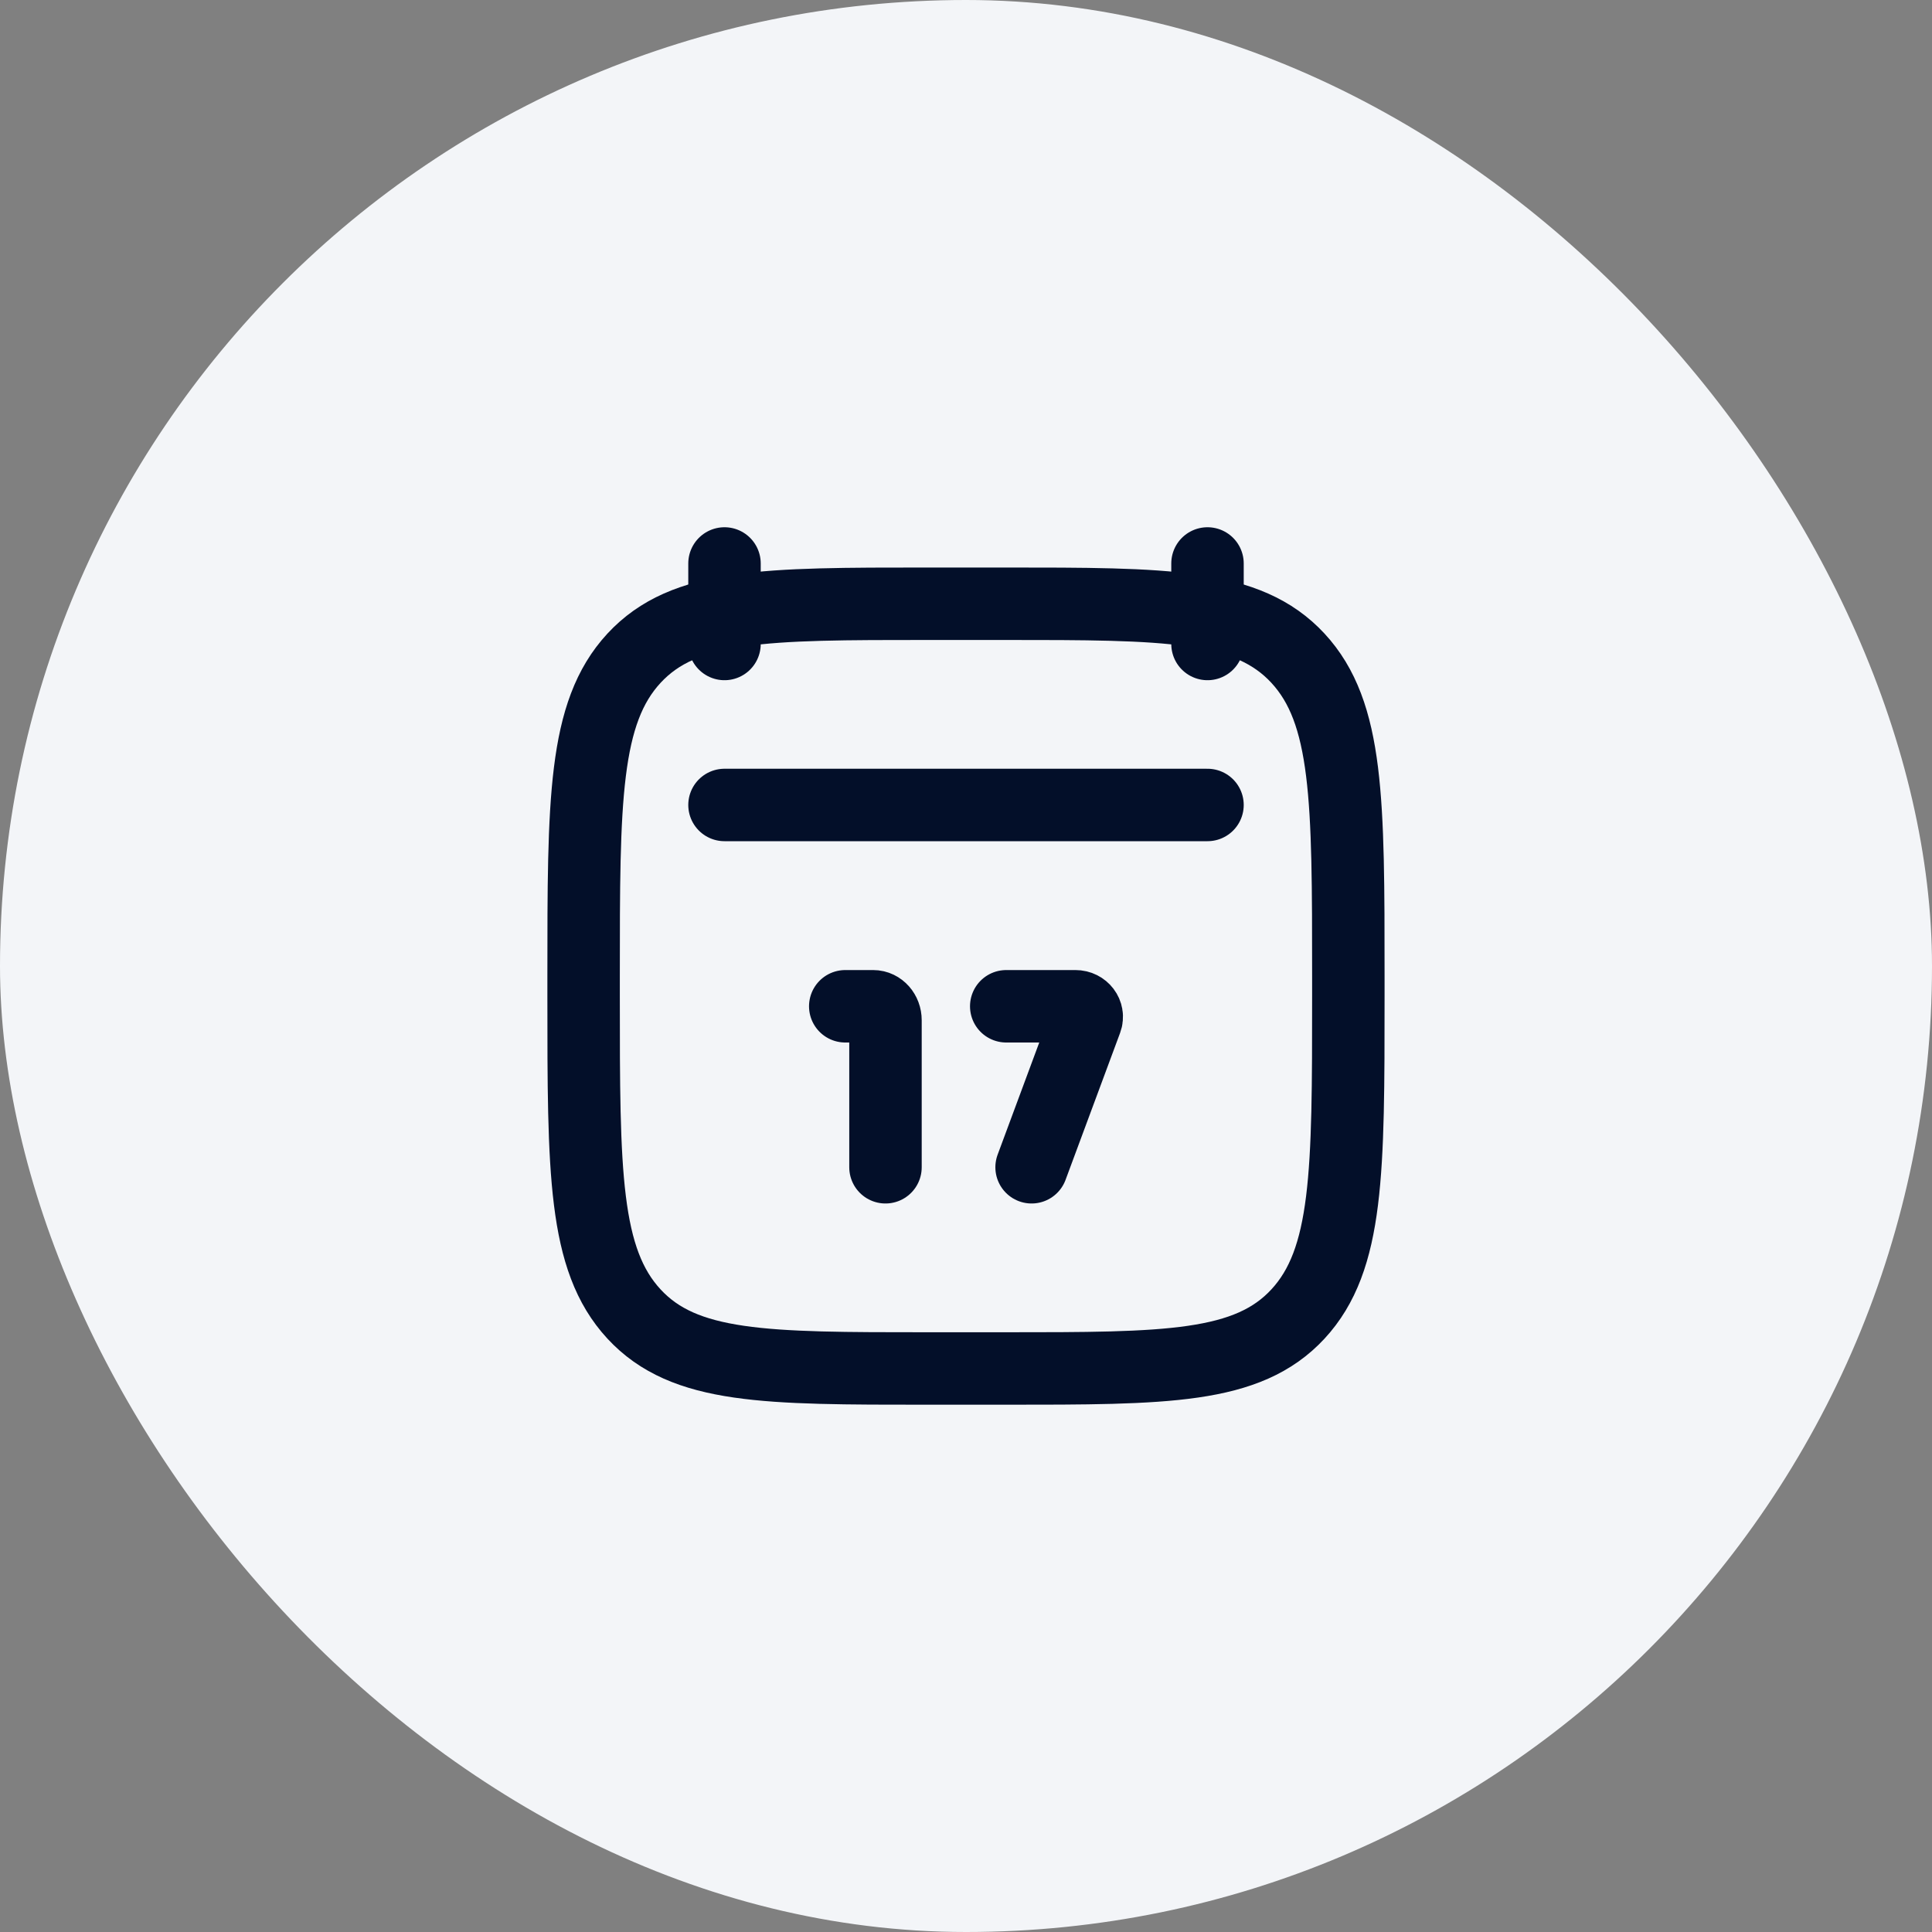 <svg width="40" height="40" viewBox="0 0 40 40" fill="none" xmlns="http://www.w3.org/2000/svg">
<rect x="0" y="0" width="40" height="40" fill="#808080" stroke="none"/>
<rect width="40" height="40" rx="20" fill="#F3F5F8"/>
<path d="M25 11.666V13.333M15 11.666V13.333" stroke="#030F29" stroke-width="1.5" stroke-linecap="round" stroke-linejoin="round"/>
<path d="M18.333 24.167L18.333 21.123C18.333 20.963 18.219 20.834 18.079 20.834H17.5M21.358 24.167L22.487 21.125C22.54 20.982 22.427 20.834 22.267 20.834H20.833" stroke="#030F29" stroke-width="1.5" stroke-linecap="round"/>
<path d="M12.083 20.203C12.083 16.572 12.083 14.756 13.126 13.628C14.17 12.5 15.849 12.5 19.208 12.5H20.791C24.15 12.5 25.829 12.5 26.873 13.628C27.916 14.756 27.916 16.572 27.916 20.203V20.631C27.916 24.262 27.916 26.077 26.873 27.205C25.829 28.333 24.15 28.333 20.791 28.333H19.208C15.849 28.333 14.17 28.333 13.126 27.205C12.083 26.077 12.083 24.262 12.083 20.631V20.203Z" stroke="#030F29" stroke-width="1.5" stroke-linecap="round" stroke-linejoin="round"/>
<path d="M15 16.666H25" stroke="#030F29" stroke-width="1.5" stroke-linecap="round" stroke-linejoin="round"/>
</svg>
